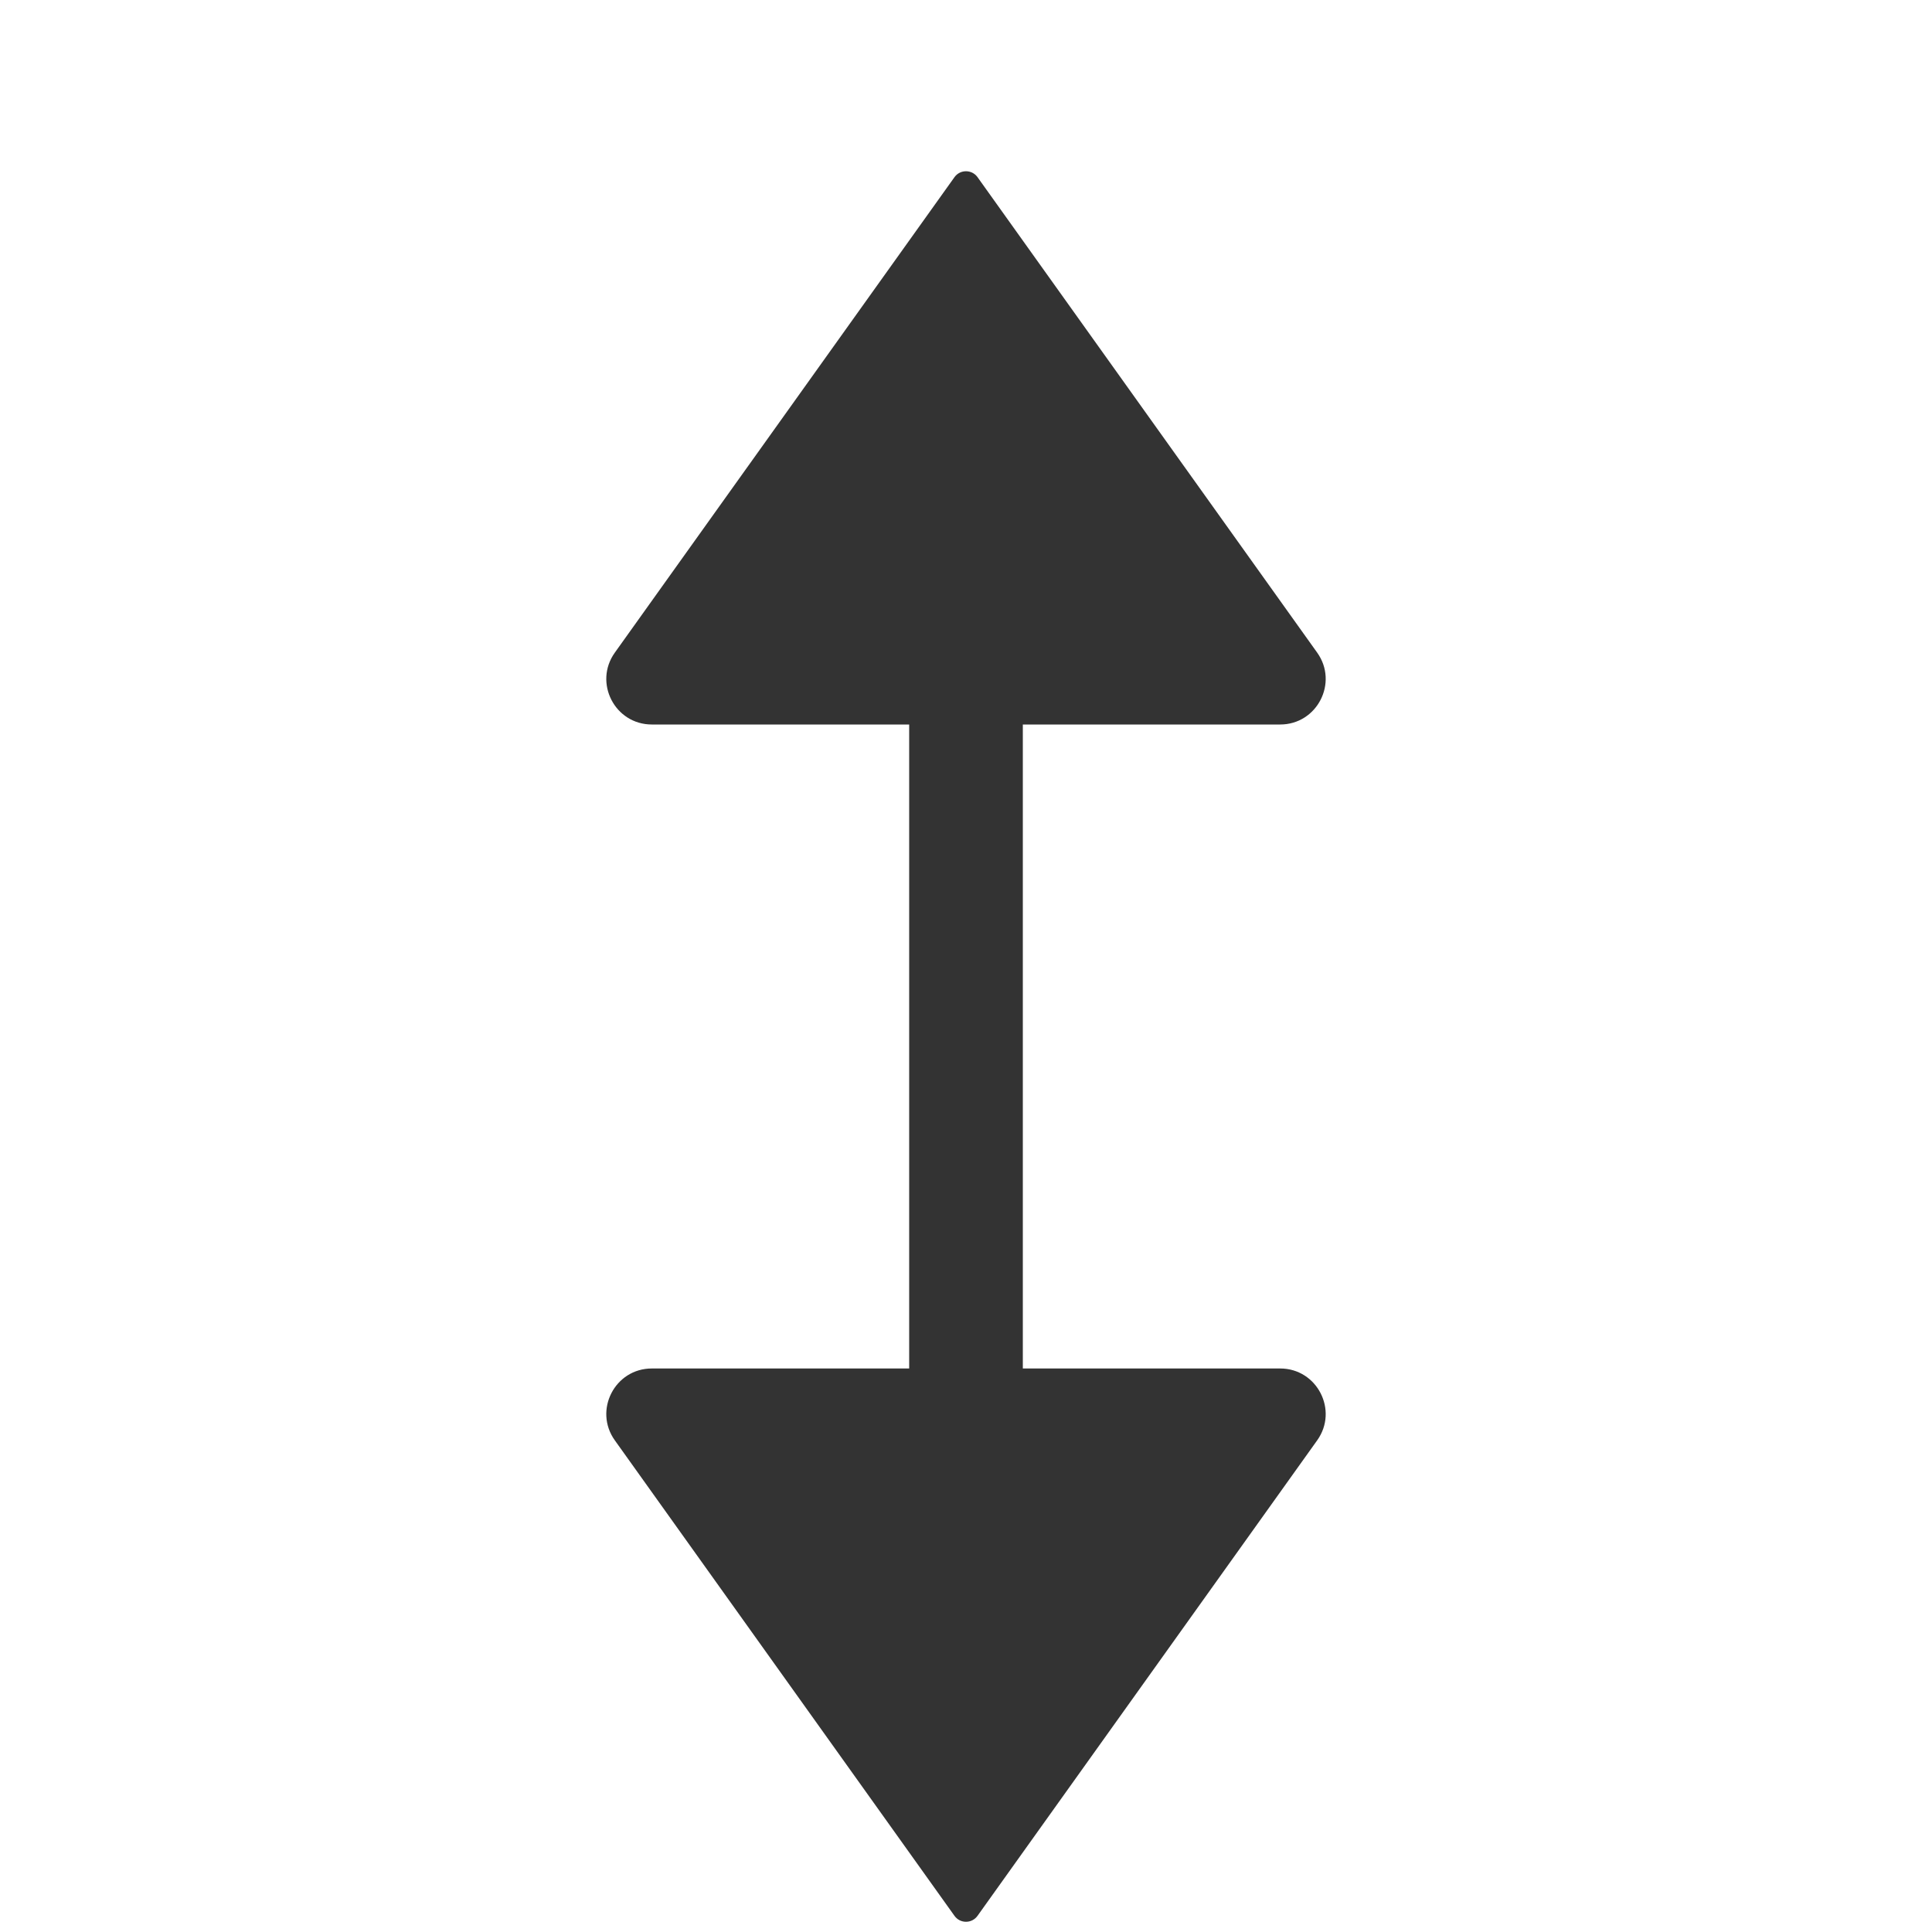 <svg width="34" height="34" viewBox="0 0 34 34" fill="none" xmlns="http://www.w3.org/2000/svg">
<path d="M17 9.917L17 29.75" stroke="#333333" stroke-width="2" stroke-linecap="round" stroke-linejoin="round"/>
<path d="M16.797 3.118L10.82 11.485C10.442 12.014 10.82 12.75 11.471 12.75L22.529 12.75C23.179 12.75 23.558 12.014 23.18 11.485L17.203 3.118C17.104 2.979 16.896 2.979 16.797 3.118Z" fill="#333333"/>
<path d="M16.797 33.715L10.82 25.348C10.442 24.819 10.82 24.083 11.471 24.083L22.529 24.083C23.179 24.083 23.558 24.819 23.18 25.348L17.203 33.715C17.104 33.855 16.896 33.855 16.797 33.715Z" fill="#333333"/>
</svg>
